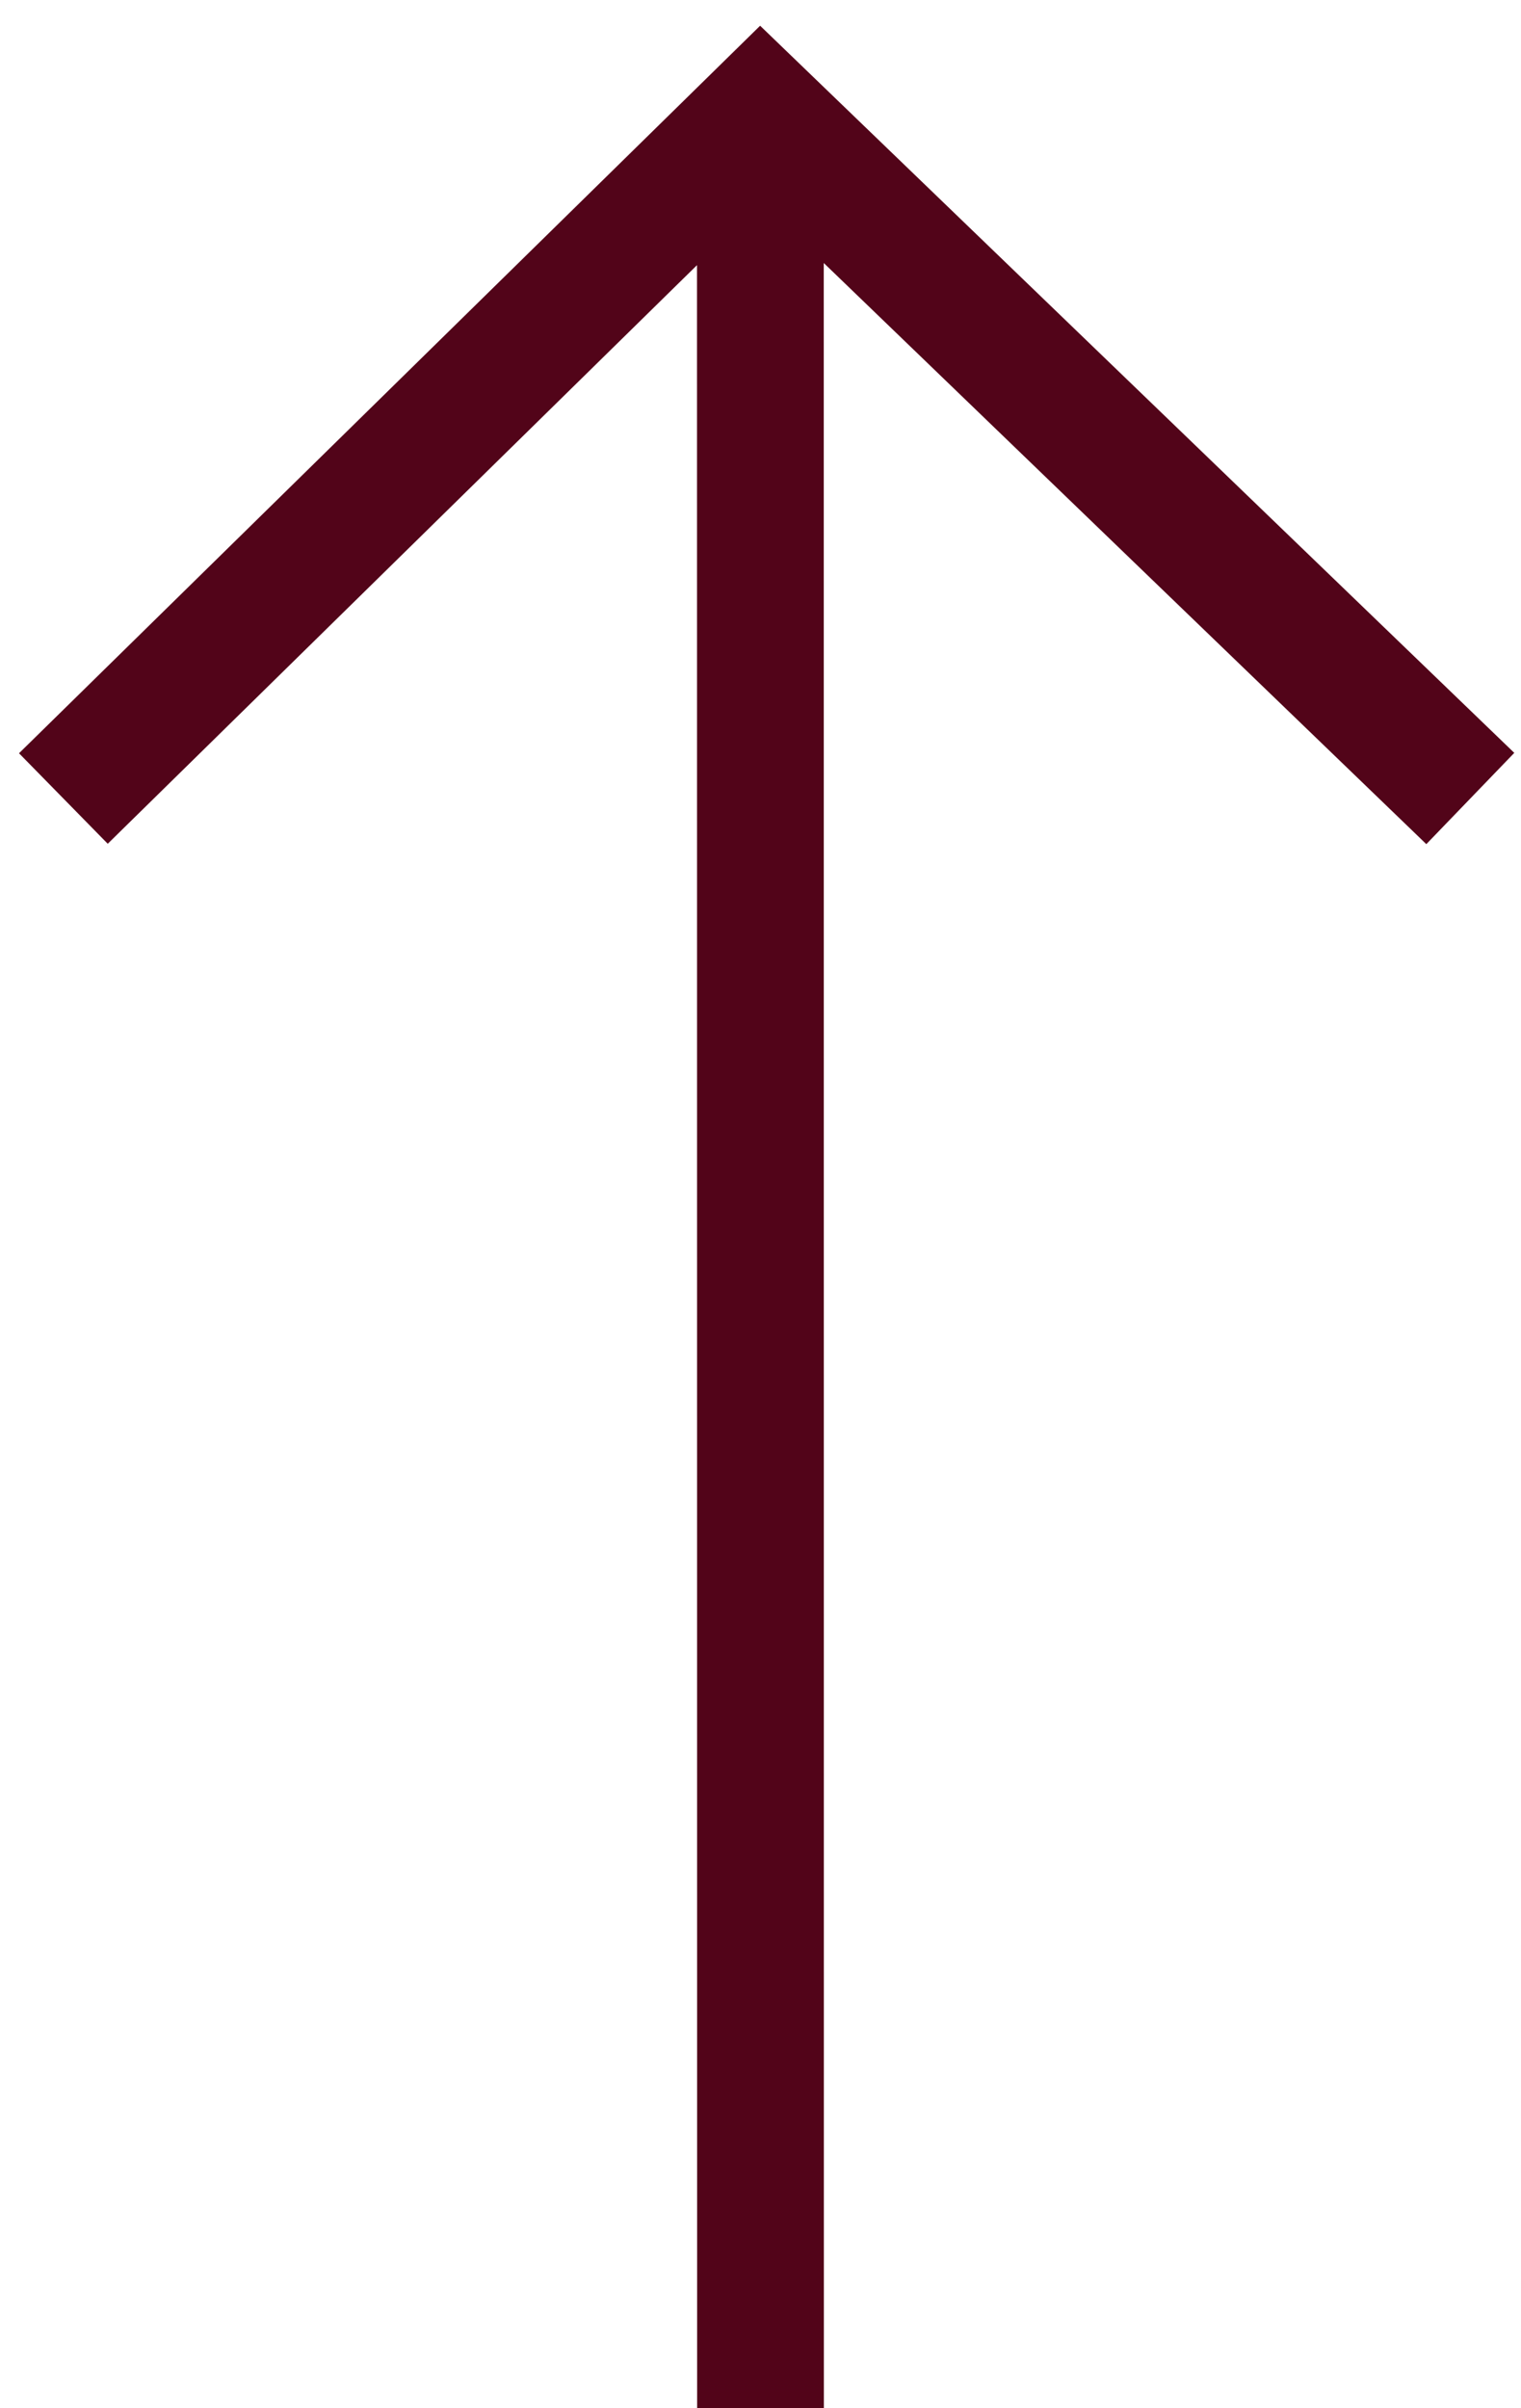 <svg width="12" height="19" viewBox="0 0 12 19" xmlns="http://www.w3.org/2000/svg"><path d="M.15 5.943L5.997.203l5.95 5.737-.694.72-4.754-4.585L6.5 19h-1L5.499 2.092.85 6.657z" fill="#520419" fill-rule="evenodd"/></svg>